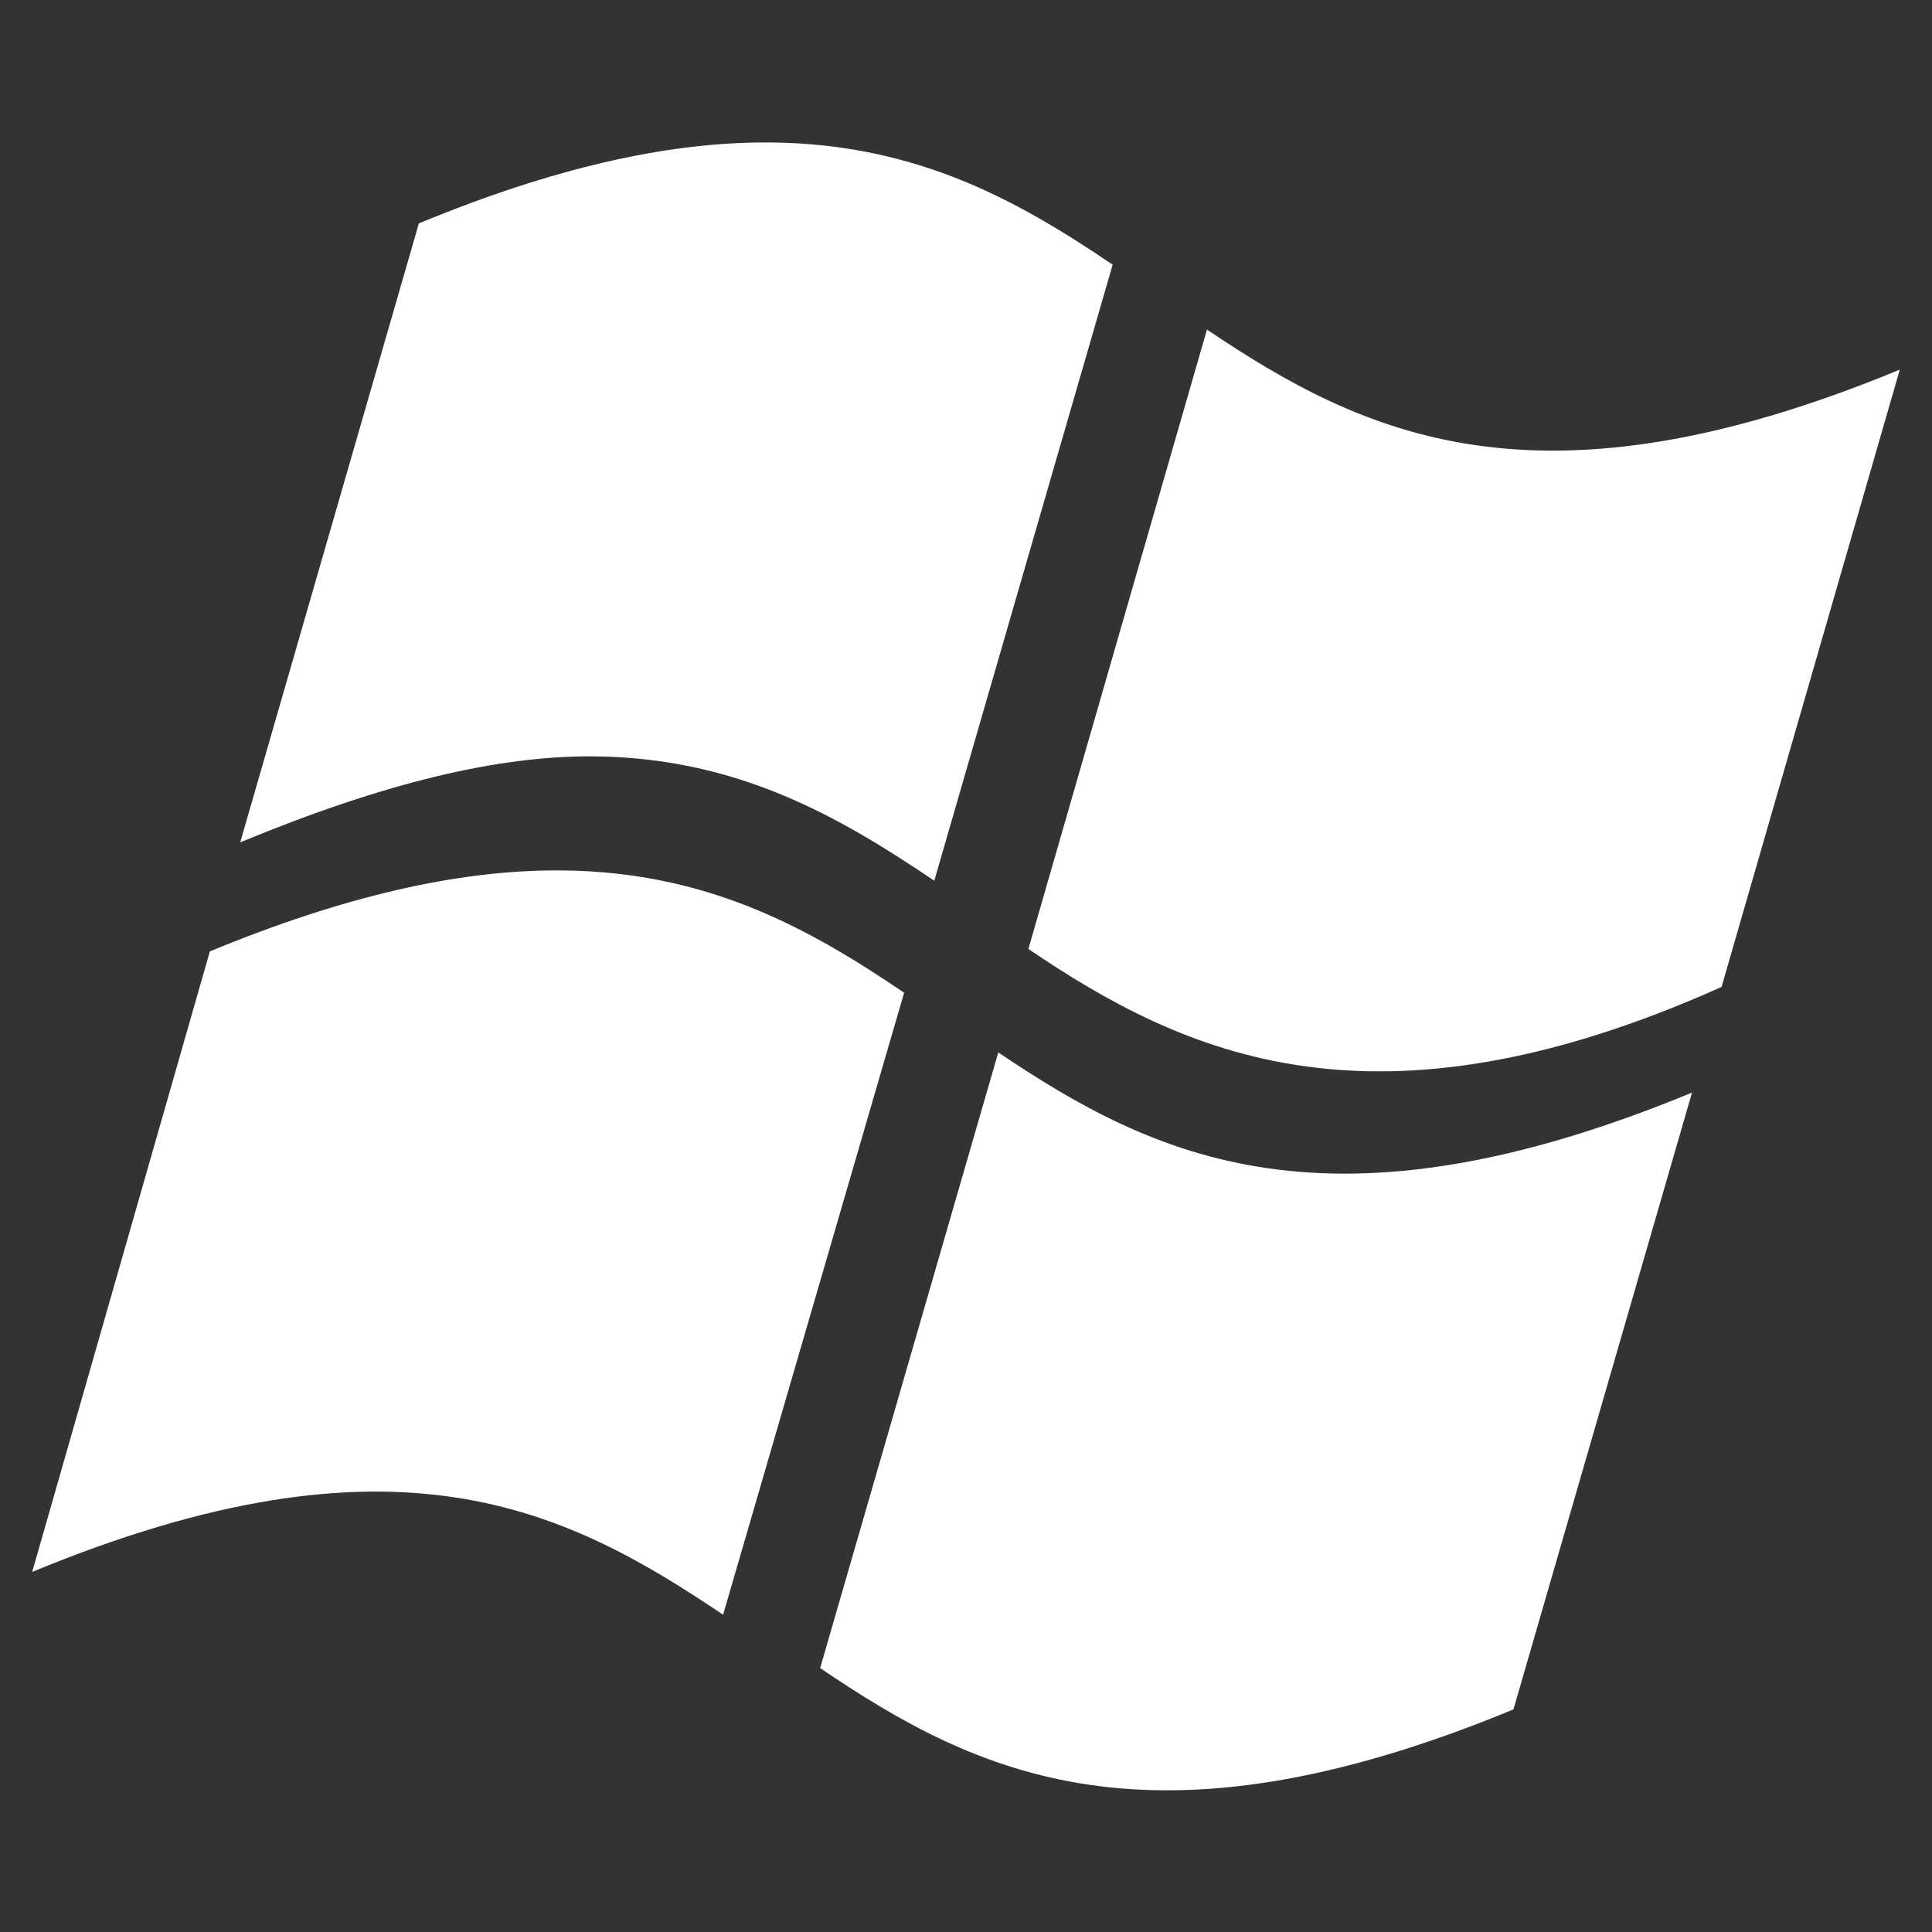 <svg xmlns="http://www.w3.org/2000/svg" fill="#fff" height="600" width="600" viewBox="0 0 600 600"><rect x="0" y="0" width="600" height="600" fill="#333333" stroke="none"/><path d="M234.896 44.261c-28.576.447-62.582 7.656-104.816 25.118L74.608 261.592c44.76-18.508 80.019-26.923 109.64-26.694 44.894.34 76.508 18.818 105.901 38.611l55.393-191.308c-30.463-20.647-63.018-38.684-110.646-37.94zm139.935 58.094l-55.459 192.353c48.665 32.97 107.422 60.077 215.269 11.797L590 114.791c-112.408 46.474-166.456 20.347-215.169-12.436zM170.056 270.33c-28.597.447-62.622 7.664-104.883 25.137L10 488.172c112.674-46.59 165.742-19.564 214.563 13.294l56.218-193.171c-30.484-20.662-63.063-38.712-110.725-37.966zm139.968 56.51l-55.32 191.195c48.71 33.031 102.761 59.39 215.309 12.842l55.459-191.568c-112.527 46.512-166.688 20.361-215.448-12.47z"/></svg>

